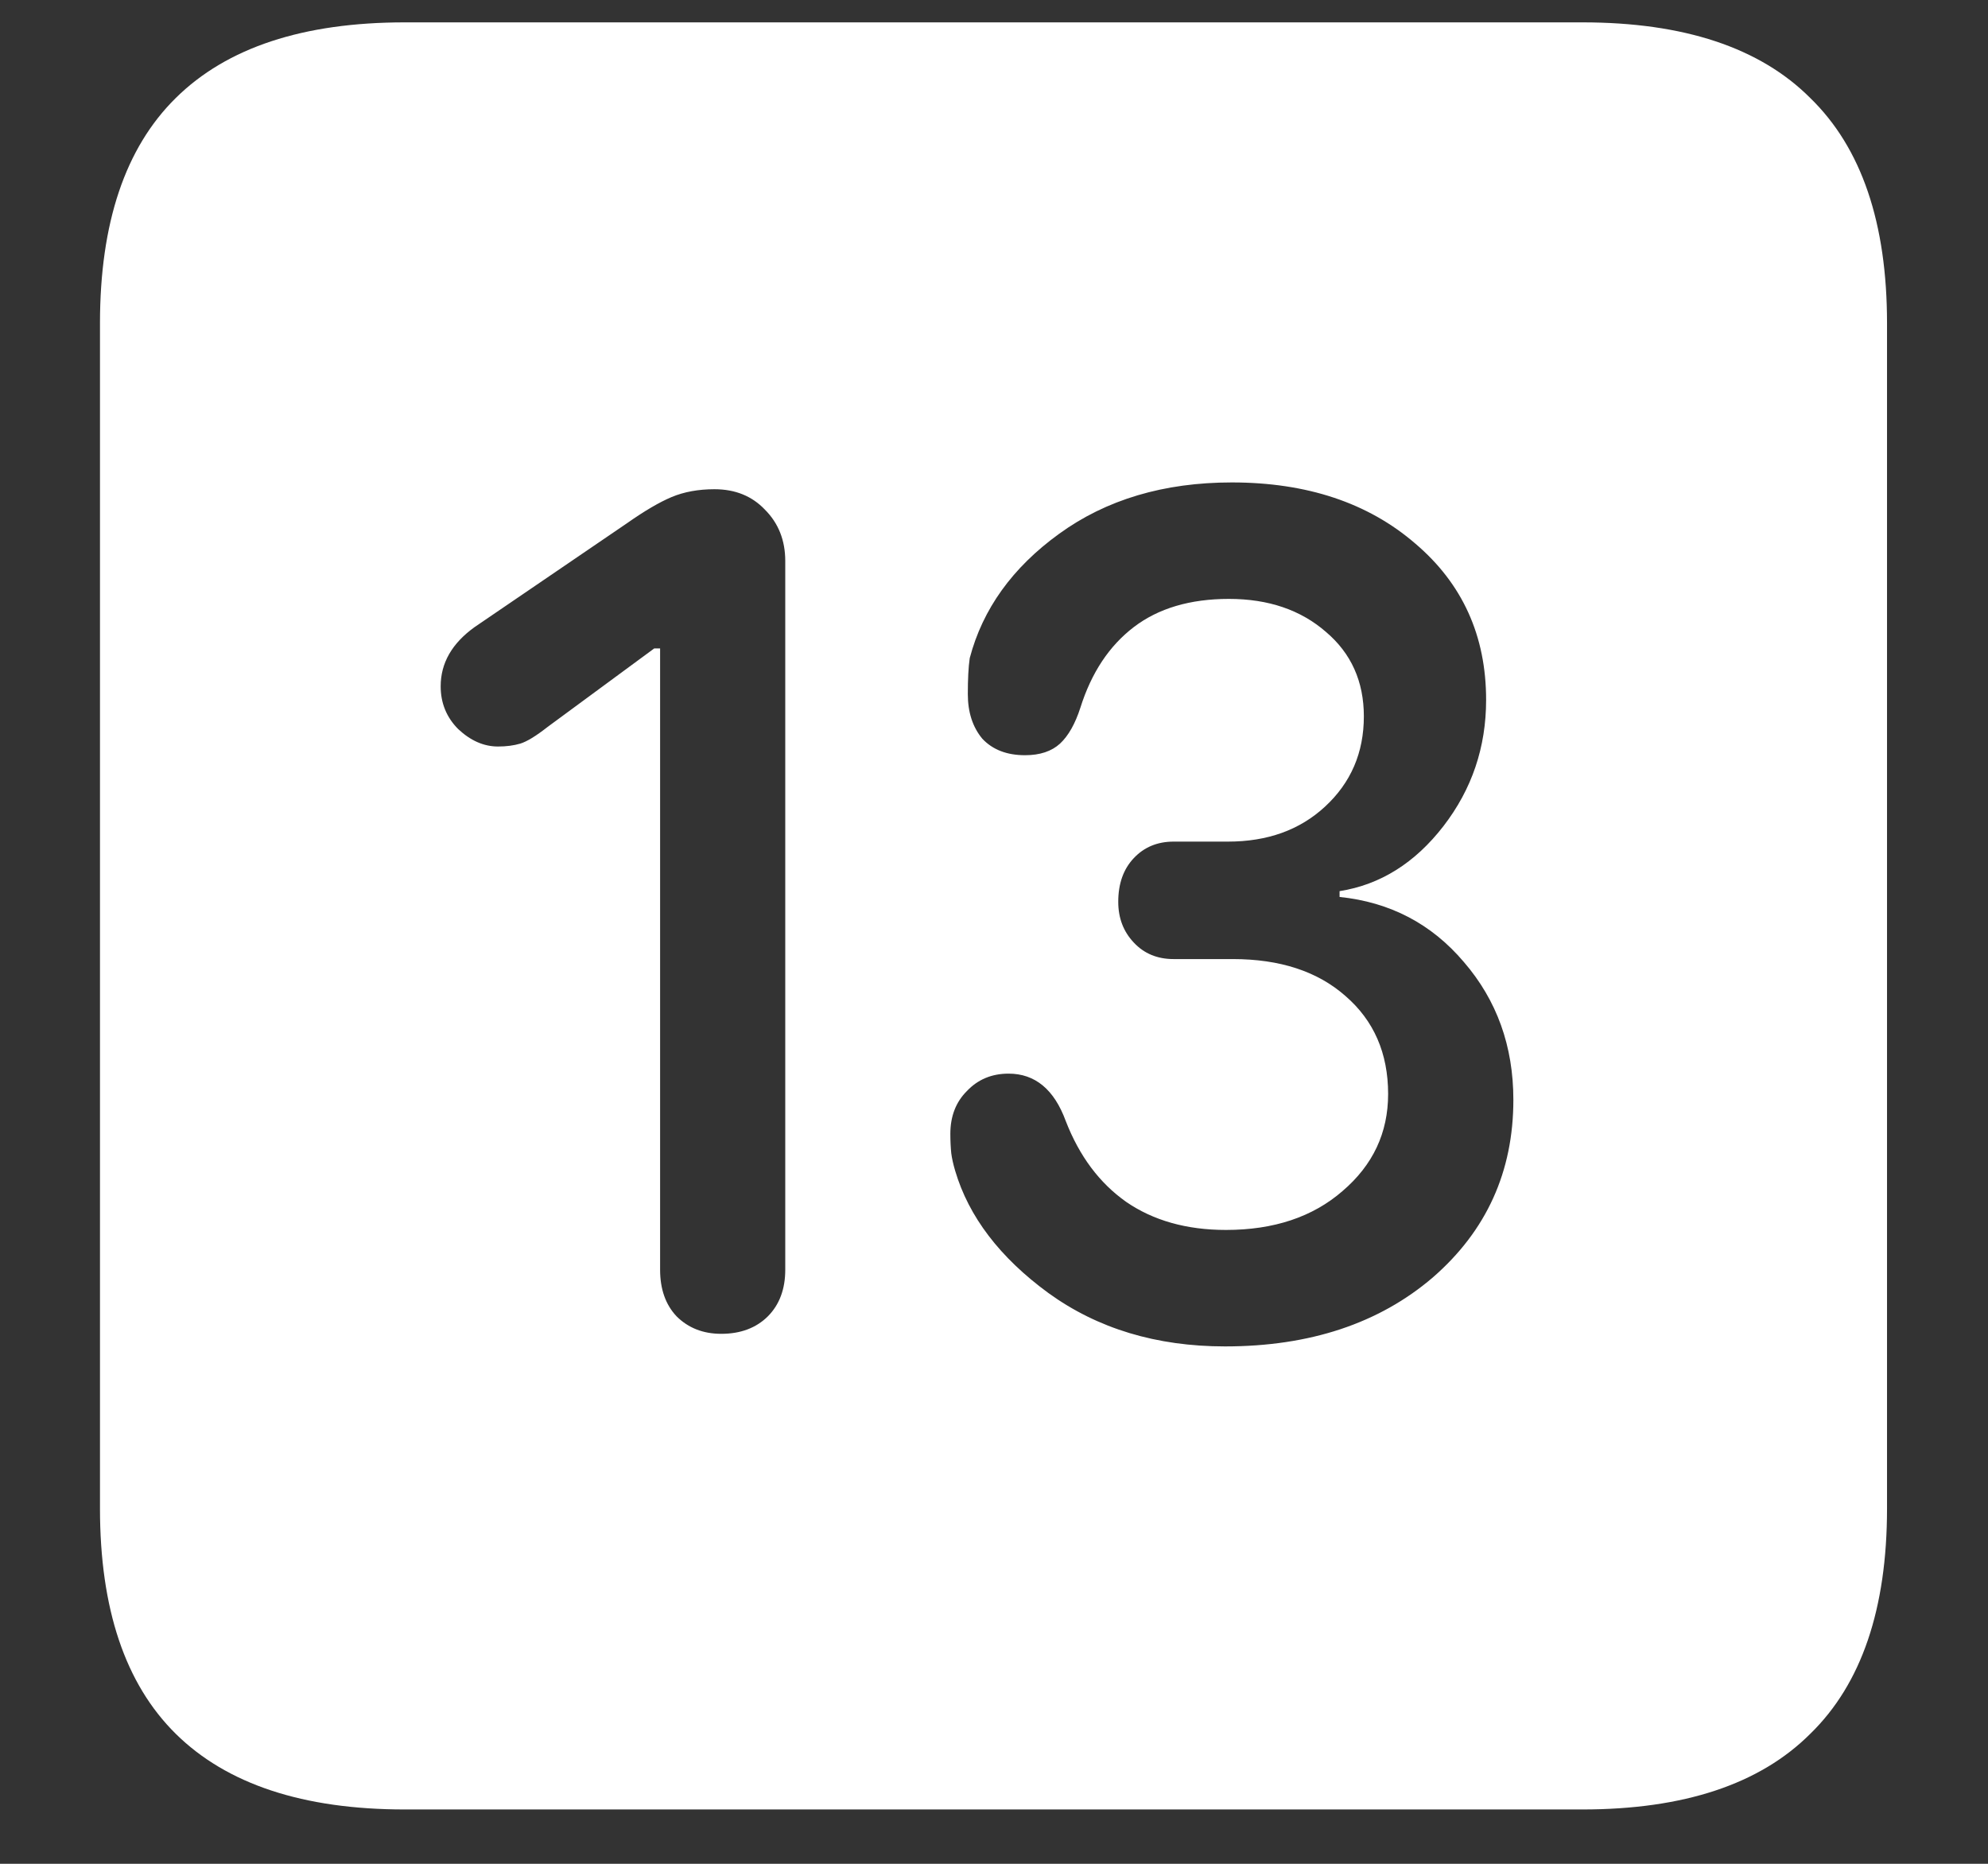 <?xml version="1.0" encoding="UTF-8"?>
<svg xmlns="http://www.w3.org/2000/svg" xmlns:xlink="http://www.w3.org/1999/xlink" width="24" height="22.5" viewBox="0 0 24 22.5" version="1.1">
<rect x="0" y="0" width="24" height="22.5" fill="#333333" stroke="none"/>
<g id="surface1">
<path style=" stroke:none;fill-rule:nonzero;fill:rgb(100%,100%,100%);fill-opacity:1;" d="M 4.887 21.844 L 19.102 21.844 C 20.328 21.844 21.246 21.539 21.855 20.93 C 22.473 20.328 22.781 19.422 22.781 18.211 L 22.781 3.902 C 22.781 2.691 22.473 1.785 21.855 1.184 C 21.246 0.574 20.328 0.27 19.102 0.27 L 4.887 0.27 C 3.66 0.27 2.738 0.574 2.121 1.184 C 1.512 1.785 1.207 2.691 1.207 3.902 L 1.207 18.211 C 1.207 19.422 1.512 20.328 2.121 20.93 C 2.738 21.539 3.66 21.844 4.887 21.844 Z M 8.707 16.102 C 8.488 16.102 8.309 16.031 8.168 15.891 C 8.035 15.75 7.969 15.562 7.969 15.328 L 7.969 7.828 L 7.898 7.828 L 6.609 8.777 C 6.469 8.887 6.359 8.953 6.281 8.977 C 6.203 9 6.113 9.012 6.012 9.012 C 5.84 9.012 5.68 8.941 5.531 8.801 C 5.391 8.66 5.32 8.488 5.32 8.285 C 5.32 8.004 5.457 7.766 5.73 7.57 L 7.57 6.316 C 7.781 6.168 7.961 6.062 8.109 6 C 8.258 5.938 8.43 5.906 8.625 5.906 C 8.875 5.906 9.078 5.988 9.234 6.152 C 9.398 6.316 9.48 6.523 9.48 6.773 L 9.48 15.328 C 9.48 15.562 9.41 15.75 9.27 15.891 C 9.129 16.031 8.941 16.102 8.707 16.102 Z M 14.789 16.254 C 13.961 16.254 13.25 16.039 12.656 15.609 C 12.07 15.18 11.695 14.688 11.531 14.133 C 11.508 14.055 11.492 13.984 11.484 13.922 C 11.477 13.852 11.473 13.773 11.473 13.688 C 11.473 13.477 11.539 13.305 11.672 13.172 C 11.805 13.031 11.973 12.961 12.176 12.961 C 12.496 12.961 12.727 13.152 12.867 13.535 C 13.031 13.957 13.273 14.281 13.594 14.508 C 13.922 14.734 14.324 14.848 14.801 14.848 C 15.379 14.848 15.848 14.691 16.207 14.379 C 16.574 14.066 16.758 13.676 16.758 13.207 C 16.758 12.715 16.586 12.32 16.242 12.023 C 15.906 11.727 15.453 11.578 14.883 11.578 L 14.168 11.578 C 13.973 11.578 13.812 11.512 13.688 11.379 C 13.562 11.246 13.5 11.082 13.5 10.887 C 13.5 10.668 13.562 10.492 13.688 10.359 C 13.812 10.227 13.973 10.16 14.168 10.16 L 14.824 10.16 C 15.301 10.16 15.691 10.02 15.996 9.738 C 16.309 9.449 16.465 9.086 16.465 8.648 C 16.465 8.227 16.312 7.887 16.008 7.629 C 15.703 7.363 15.312 7.23 14.836 7.23 C 14.367 7.23 13.984 7.344 13.688 7.57 C 13.391 7.797 13.176 8.121 13.043 8.543 C 12.98 8.738 12.898 8.883 12.797 8.977 C 12.695 9.07 12.555 9.117 12.375 9.117 C 12.156 9.117 11.984 9.051 11.859 8.918 C 11.742 8.777 11.684 8.598 11.684 8.379 C 11.684 8.199 11.691 8.055 11.707 7.945 C 11.863 7.352 12.223 6.852 12.785 6.445 C 13.355 6.031 14.051 5.824 14.871 5.824 C 15.777 5.824 16.516 6.07 17.086 6.562 C 17.656 7.047 17.941 7.676 17.941 8.449 C 17.941 9.02 17.77 9.527 17.426 9.973 C 17.082 10.418 16.664 10.68 16.172 10.758 L 16.172 10.828 C 16.781 10.891 17.281 11.152 17.672 11.613 C 18.07 12.074 18.27 12.629 18.27 13.277 C 18.27 14.145 17.945 14.859 17.297 15.422 C 16.648 15.977 15.812 16.254 14.789 16.254 Z M 14.789 16.254 "/>
</g>
</svg>
